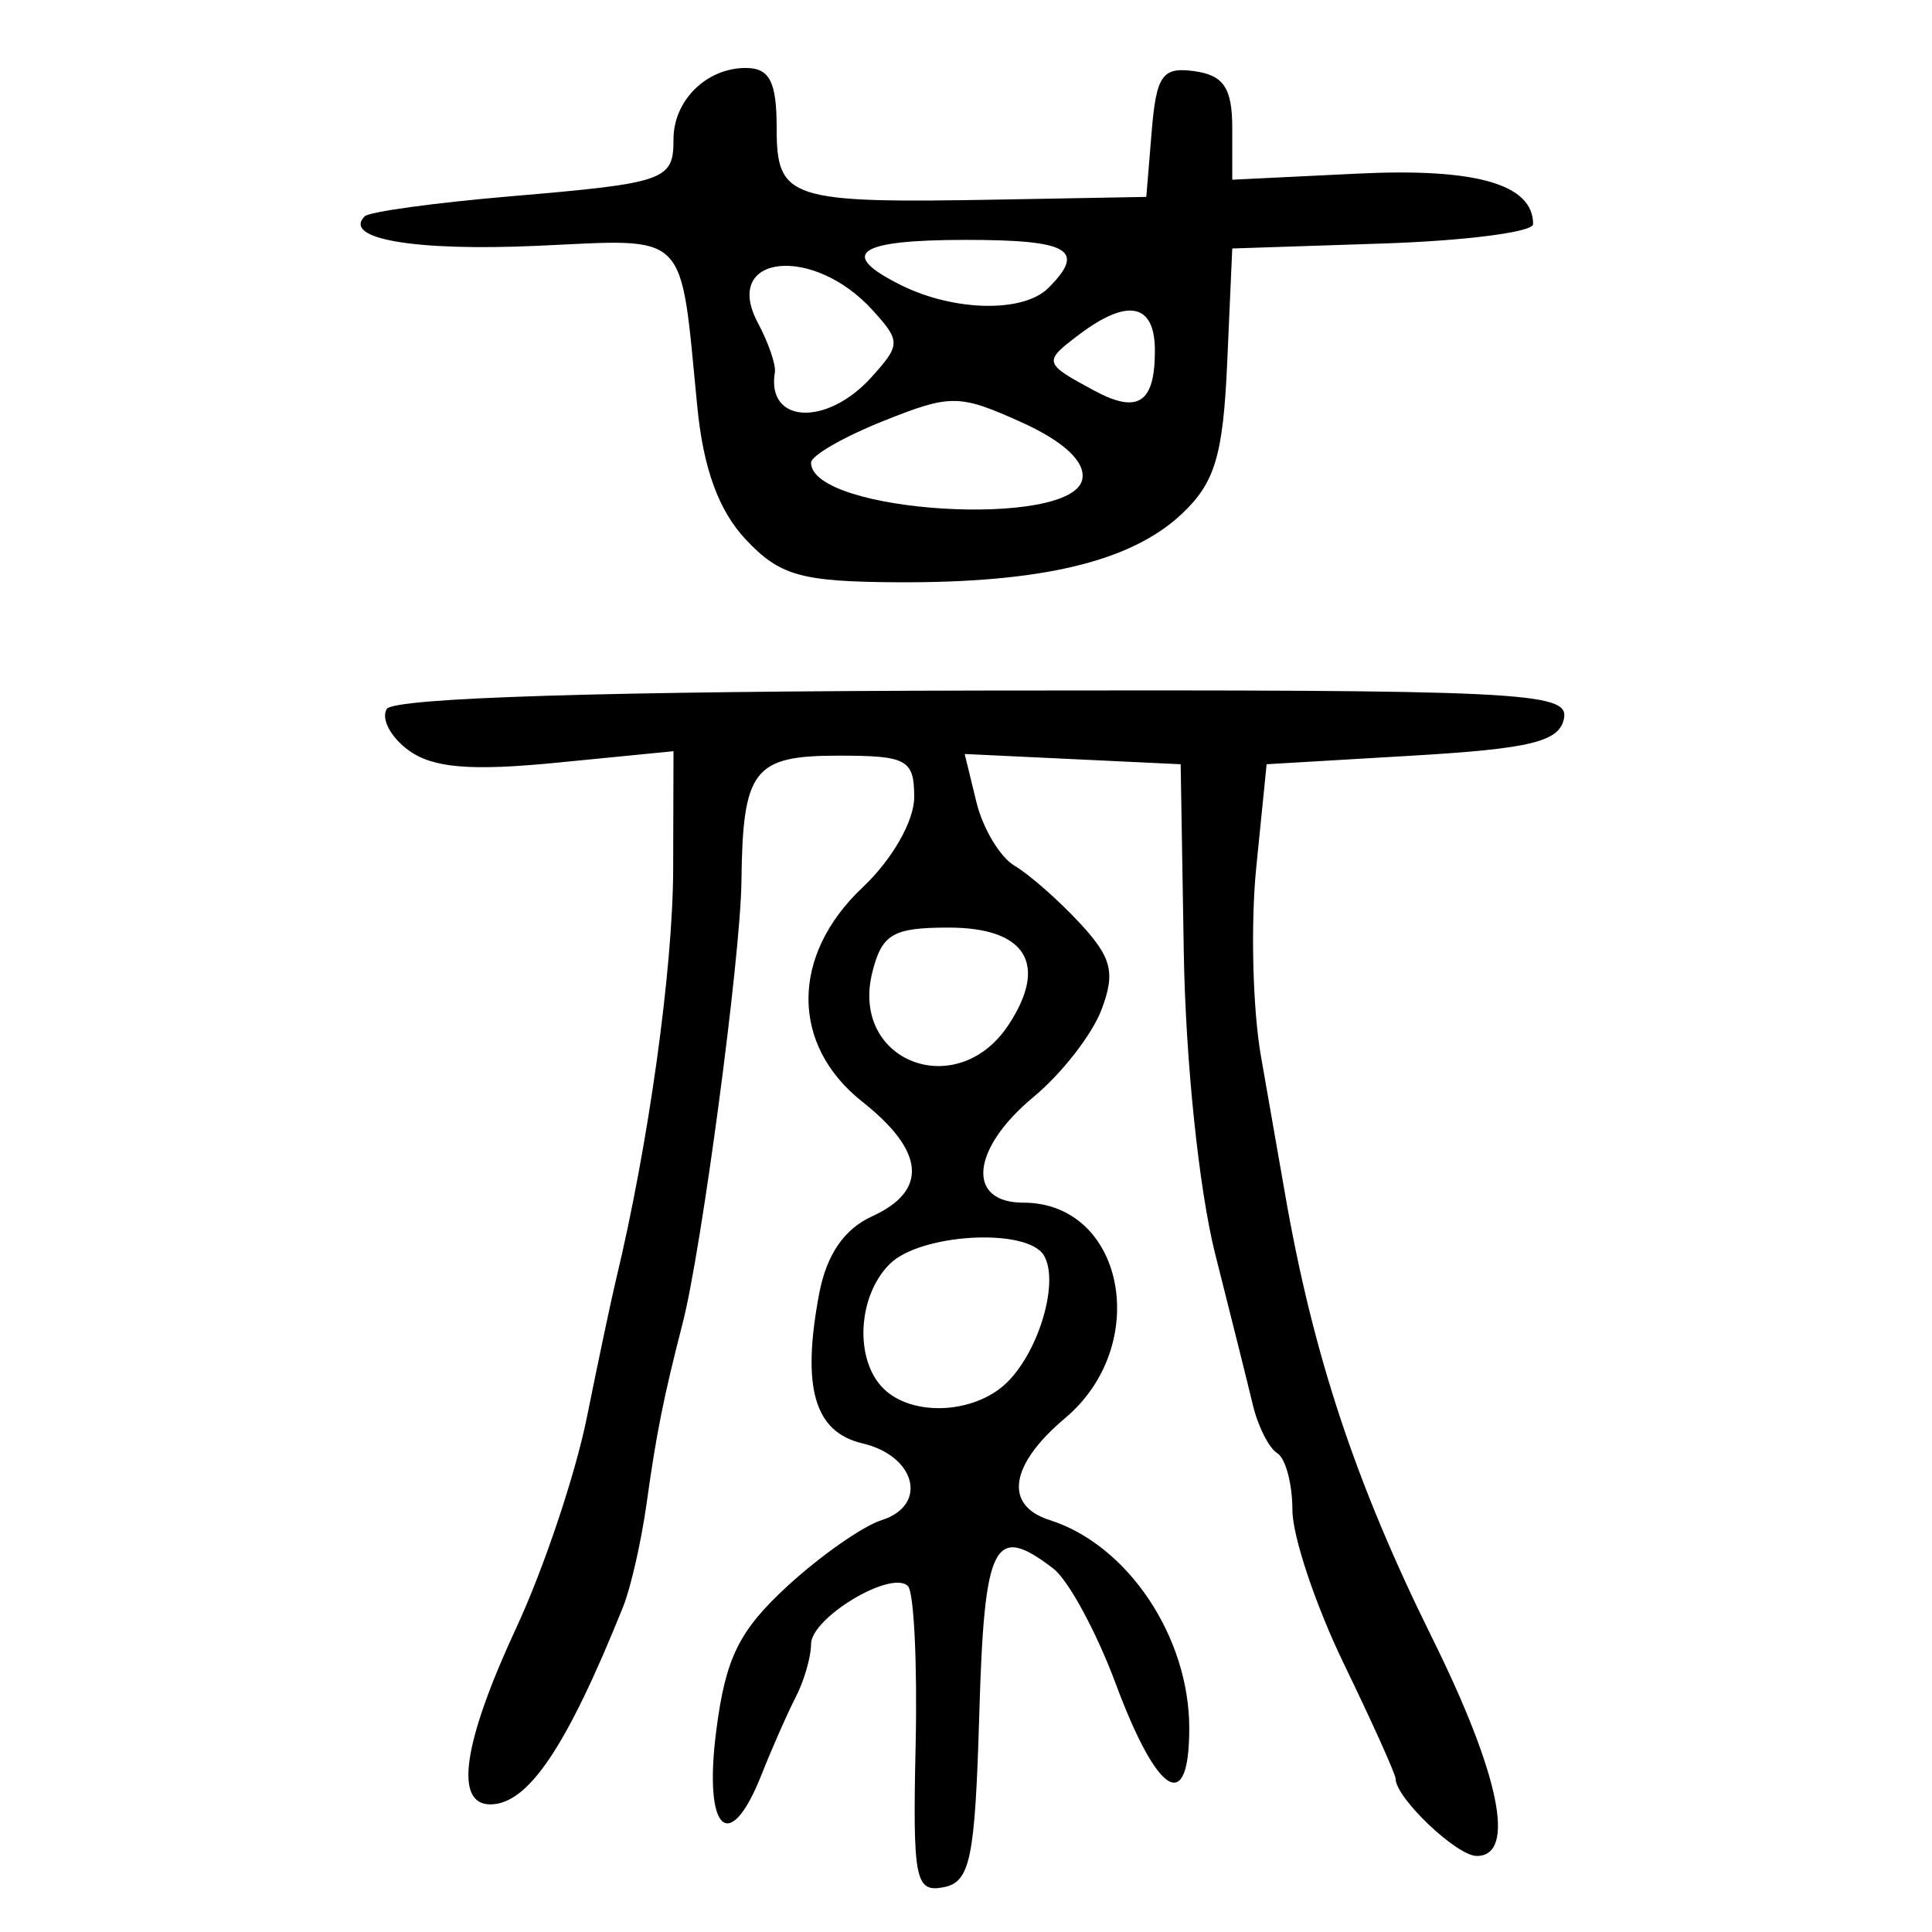 <?xml version="1.0" encoding="UTF-8" standalone="no"?>
<!-- Created with Inkscape (http://www.inkscape.org/) -->

<svg
   xmlns:dc="http://purl.org/dc/elements/1.1/"
   xmlns:cc="http://creativecommons.org/ns#"
   xmlns:rdf="http://www.w3.org/1999/02/22-rdf-syntax-ns#"
   xmlns:svg="http://www.w3.org/2000/svg"
   xmlns="http://www.w3.org/2000/svg"
   xmlns:sodipodi="http://sodipodi.sourceforge.net/DTD/sodipodi-0.dtd"
   xmlns:inkscape="http://www.inkscape.org/namespaces/inkscape"
   width="300"
   height="300"
   id="svg2"
   version="1.1"
   inkscape:version="0.48.4 r9939"
   sodipodi:docname="image-seal.svg">
  <defs
     id="defs4" />
  <sodipodi:namedview
     id="base"
     pagecolor="#ffffff"
     bordercolor="#666666"
     borderopacity="1.0"
     inkscape:pageopacity="0.0"
     inkscape:pageshadow="2"
     inkscape:zoom="1.979899"
     inkscape:cx="154.69485"
     inkscape:cy="171.68677"
     inkscape:document-units="px"
     inkscape:current-layer="layer1"
     showgrid="false"
     inkscape:window-width="1215"
     inkscape:window-height="1000"
     inkscape:window-x="65"
     inkscape:window-y="24"
     inkscape:window-maximized="1" />
  <g
     inkscape:label="Calque 1"
     inkscape:groupmode="layer"
     id="layer1"
     transform="translate(0,-752.362)">
    <path
       style="fill:#000000"
       d="m 142.179,1023.346 c 0.279,-12.647 -0.26,-23.762 -1.197,-24.699 -2.57,-2.57 -15.044,4.913 -15.044,9.025 0,1.974 -1.072,5.676 -2.382,8.225 -1.31,2.55 -3.687,7.939 -5.282,11.977 -5.014,12.694 -9.051,8.883 -7.068,-6.674 1.451,-11.386 3.529,-15.618 11.073,-22.557 5.107,-4.698 11.692,-9.306 14.633,-10.239 7.241,-2.298 5.323,-9.965 -2.979,-11.912 -7.473,-1.752 -9.476,-8.629 -6.747,-23.172 1.144,-6.096 3.874,-10.103 8.24,-12.092 8.719,-3.973 8.2,-10.104 -1.503,-17.769 -11.186,-8.836 -11.176,-22.733 0.024,-33.305 4.602,-4.343 8.009,-10.302 8.009,-14.007 0,-5.839 -1.108,-6.448 -11.728,-6.448 -13.247,0 -14.895,2.136 -15.098,19.573 -0.136,11.684 -6.18,57.1 -9.119,68.524 -2.979,11.578 -4.074,17.051 -5.608,28.031 -0.82,5.873 -2.458,13.081 -3.639,16.018 -8.756,21.777 -14.752,30.701 -20.628,30.701 -5.662,0 -4.234,-9.63 4.083,-27.532 4.22,-9.084 9.128,-23.725 10.905,-32.535 1.777,-8.81 3.81,-18.42 4.517,-21.357 5.046,-20.961 8.843,-48.193 8.887,-63.748 l 0.053,-18.365 -18.043,1.778 c -13.445,1.325 -19.331,0.836 -23.1,-1.92 -2.781,-2.034 -4.302,-4.919 -3.379,-6.412 1.081,-1.749 34.038,-2.768 92.665,-2.864 83.626,-0.137 90.918,0.212 90.138,4.312 -0.689,3.621 -5.119,4.713 -23.514,5.796 l -22.665,1.335 -1.611,16.018 c -0.886,8.81 -0.555,22.024 0.736,29.366 1.291,7.341 2.973,16.952 3.738,21.357 4.335,24.95 10.95,44.914 22.841,68.924 10.503,21.21 13.09,33.856 6.925,33.856 -3.12,0 -12.607,-9.031 -12.607,-12.001 0,-0.694 -3.604,-8.702 -8.009,-17.795 -4.405,-9.093 -8.009,-19.853 -8.009,-23.911 0,-4.058 -1.058,-8.032 -2.351,-8.831 -1.293,-0.799 -3,-4.174 -3.794,-7.499 -0.794,-3.325 -3.42,-13.855 -5.837,-23.399 -2.512,-9.919 -4.603,-29.932 -4.883,-46.718 l -0.488,-29.366 -16.768,-0.797 -16.768,-0.797 1.821,7.471 c 1.002,4.109 3.676,8.563 5.943,9.897 2.267,1.334 6.823,5.34 10.124,8.902 4.968,5.36 5.544,7.681 3.344,13.467 -1.462,3.845 -6.199,9.924 -10.527,13.509 -9.702,8.037 -10.523,16.423 -1.608,16.423 15.705,0 19.998,22.097 6.5,33.455 -8.607,7.243 -9.565,13.558 -2.399,15.832 12.109,3.843 21.674,18.108 21.674,32.322 0,13.533 -4.926,10.532 -11.444,-6.973 -2.984,-8.013 -7.336,-16.033 -9.671,-17.822 -9.224,-7.066 -10.705,-4.157 -11.49,22.576 -0.664,22.581 -1.397,26.119 -5.578,26.919 -4.368,0.836 -4.767,-1.208 -4.307,-22.074 z m 14.266,-56.391 c 4.998,-4.998 8.068,-15.736 5.628,-19.684 -2.662,-4.308 -19.197,-3.359 -23.93,1.374 -4.979,4.979 -5.484,14.805 -0.992,19.297 4.491,4.491 14.318,3.988 19.293,-0.988 z m 0.194,-55.499 c 6.164,-9.408 2.66,-15.059 -9.339,-15.059 -8.65,0 -10.354,0.997 -11.843,6.929 -3.488,13.897 13.204,20.304 21.181,8.13 z m -40.841,-75.325 c -4.194,-4.474 -6.572,-10.973 -7.513,-20.526 -2.741,-27.85 -1.039,-26.138 -24.937,-25.069 -18.984,0.849 -30.221,-1.08 -26.714,-4.587 0.707,-0.707 10.883,-2.102 22.614,-3.102 24.173,-2.059 25.334,-2.466 25.334,-8.876 0,-6.008 5.119,-11.055 11.212,-11.055 3.707,0 4.805,2.124 4.805,9.293 0,11.135 1.876,11.737 34.705,11.141 l 22.692,-0.412 0.838,-10.174 c 0.72,-8.737 1.662,-10.057 6.674,-9.344 4.52,0.643 5.836,2.637 5.836,8.84 l 0,8.009 19.412,-0.946 c 18.455,-0.9 27.306,1.642 27.306,7.843 0,1.231 -10.512,2.586 -23.359,3.01 l -23.359,0.771 -0.781,17.661 c -0.642,14.513 -1.905,18.717 -7.083,23.582 -7.858,7.382 -21.773,10.716 -44.193,10.587 -14.9,-0.086 -18.22,-1.025 -23.489,-6.647 z m 52.262,-9.357 c 0.519,-2.704 -2.881,-5.882 -9.475,-8.855 -9.668,-4.359 -10.956,-4.369 -21.465,-0.164 -6.149,2.46 -11.18,5.361 -11.18,6.445 0,7.839 40.633,10.322 42.121,2.575 z m -32.777,-15.805 c 4.574,-5.054 4.587,-5.61 0.241,-10.412 -9.284,-10.259 -23.533,-8.696 -17.833,1.956 1.64,3.064 2.823,6.52 2.629,7.681 -1.326,7.947 8.034,8.432 14.963,0.776 z m 44.049,-4.162 c 0,-7.341 -4.205,-8.214 -11.818,-2.455 -5.552,4.201 -5.493,4.414 2.418,8.673 6.78,3.65 9.401,1.916 9.401,-6.218 z m -16.552,-9.72 c 5.929,-5.929 3.28,-7.475 -12.814,-7.475 -16.903,0 -19.934,2.134 -10.011,7.048 8.242,4.082 18.969,4.283 22.825,0.427 z"
       id="path3444"
       inkscape:connector-curvature="0" />
  </g>
</svg>
